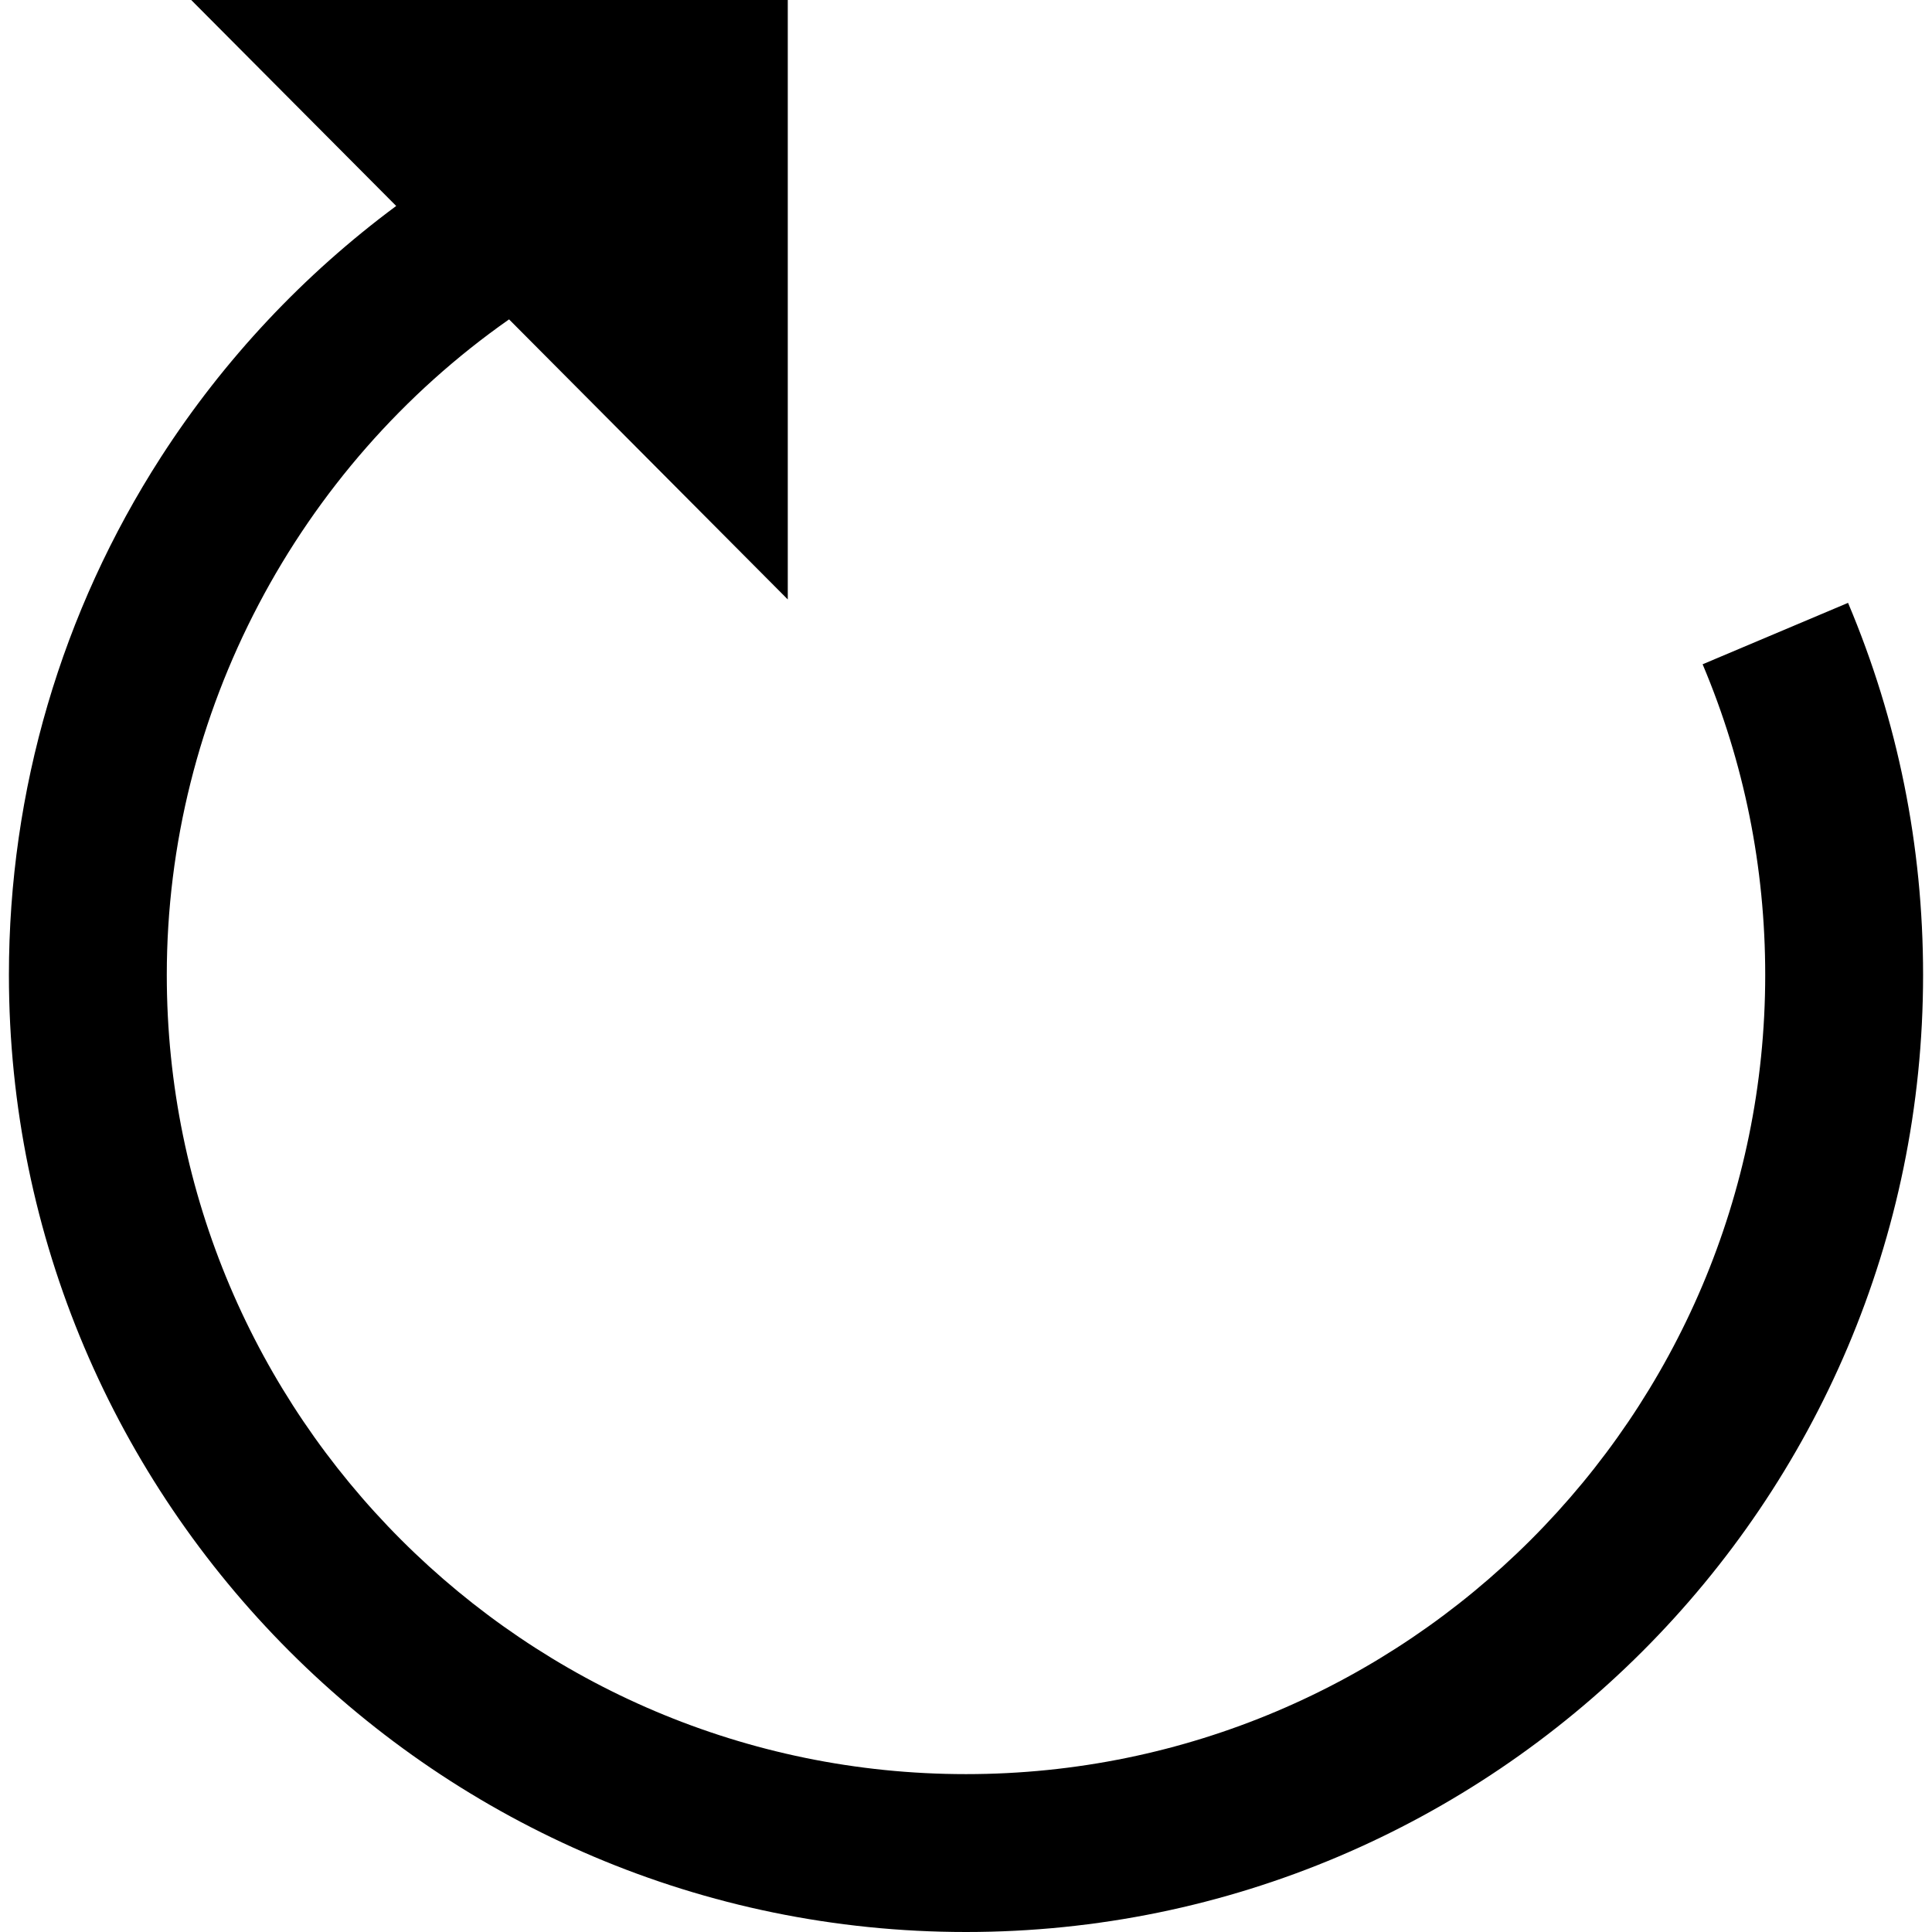 <?xml version="1.0" encoding="iso-8859-1"?>
<!-- Generator: Adobe Illustrator 19.0.0, SVG Export Plug-In . SVG Version: 6.00 Build 0)  -->
<svg version="1.1" id="Layer_1" xmlns="http://www.w3.org/2000/svg" xmlns:xlink="http://www.w3.org/1999/xlink" x="0px" y="0px"
	 viewBox="0 0 367.136 367.136" style="enable-background:new 0 0 367.136 367.136;" xml:space="preserve">
<path d="M351.184,114.561l-27.637,11.671c7.893,18.689,11.895,38.55,11.895,59.03c0,83.744-68.131,151.874-151.874,151.874
	S31.694,269.005,31.694,185.262c0-49.847,24.899-96.439,65.042-124.571L149.7,113.91V0H36.335l38.953,39.14
	C57.727,52.164,42.557,68.287,30.582,86.871c-18.898,29.33-28.888,63.352-28.888,98.391c0,100.286,81.588,181.874,181.874,181.874
	s181.874-81.588,181.874-181.874C365.442,160.751,360.645,136.964,351.184,114.561z"/>
<g>
</g>
<g>
</g>
<g>
</g>
<g>
</g>
<g>
</g>
<g>
</g>
<g>
</g>
<g>
</g>
<g>
</g>
<g>
</g>
<g>
</g>
<g>
</g>
<g>
</g>
<g>
</g>
<g>
</g>
</svg>
